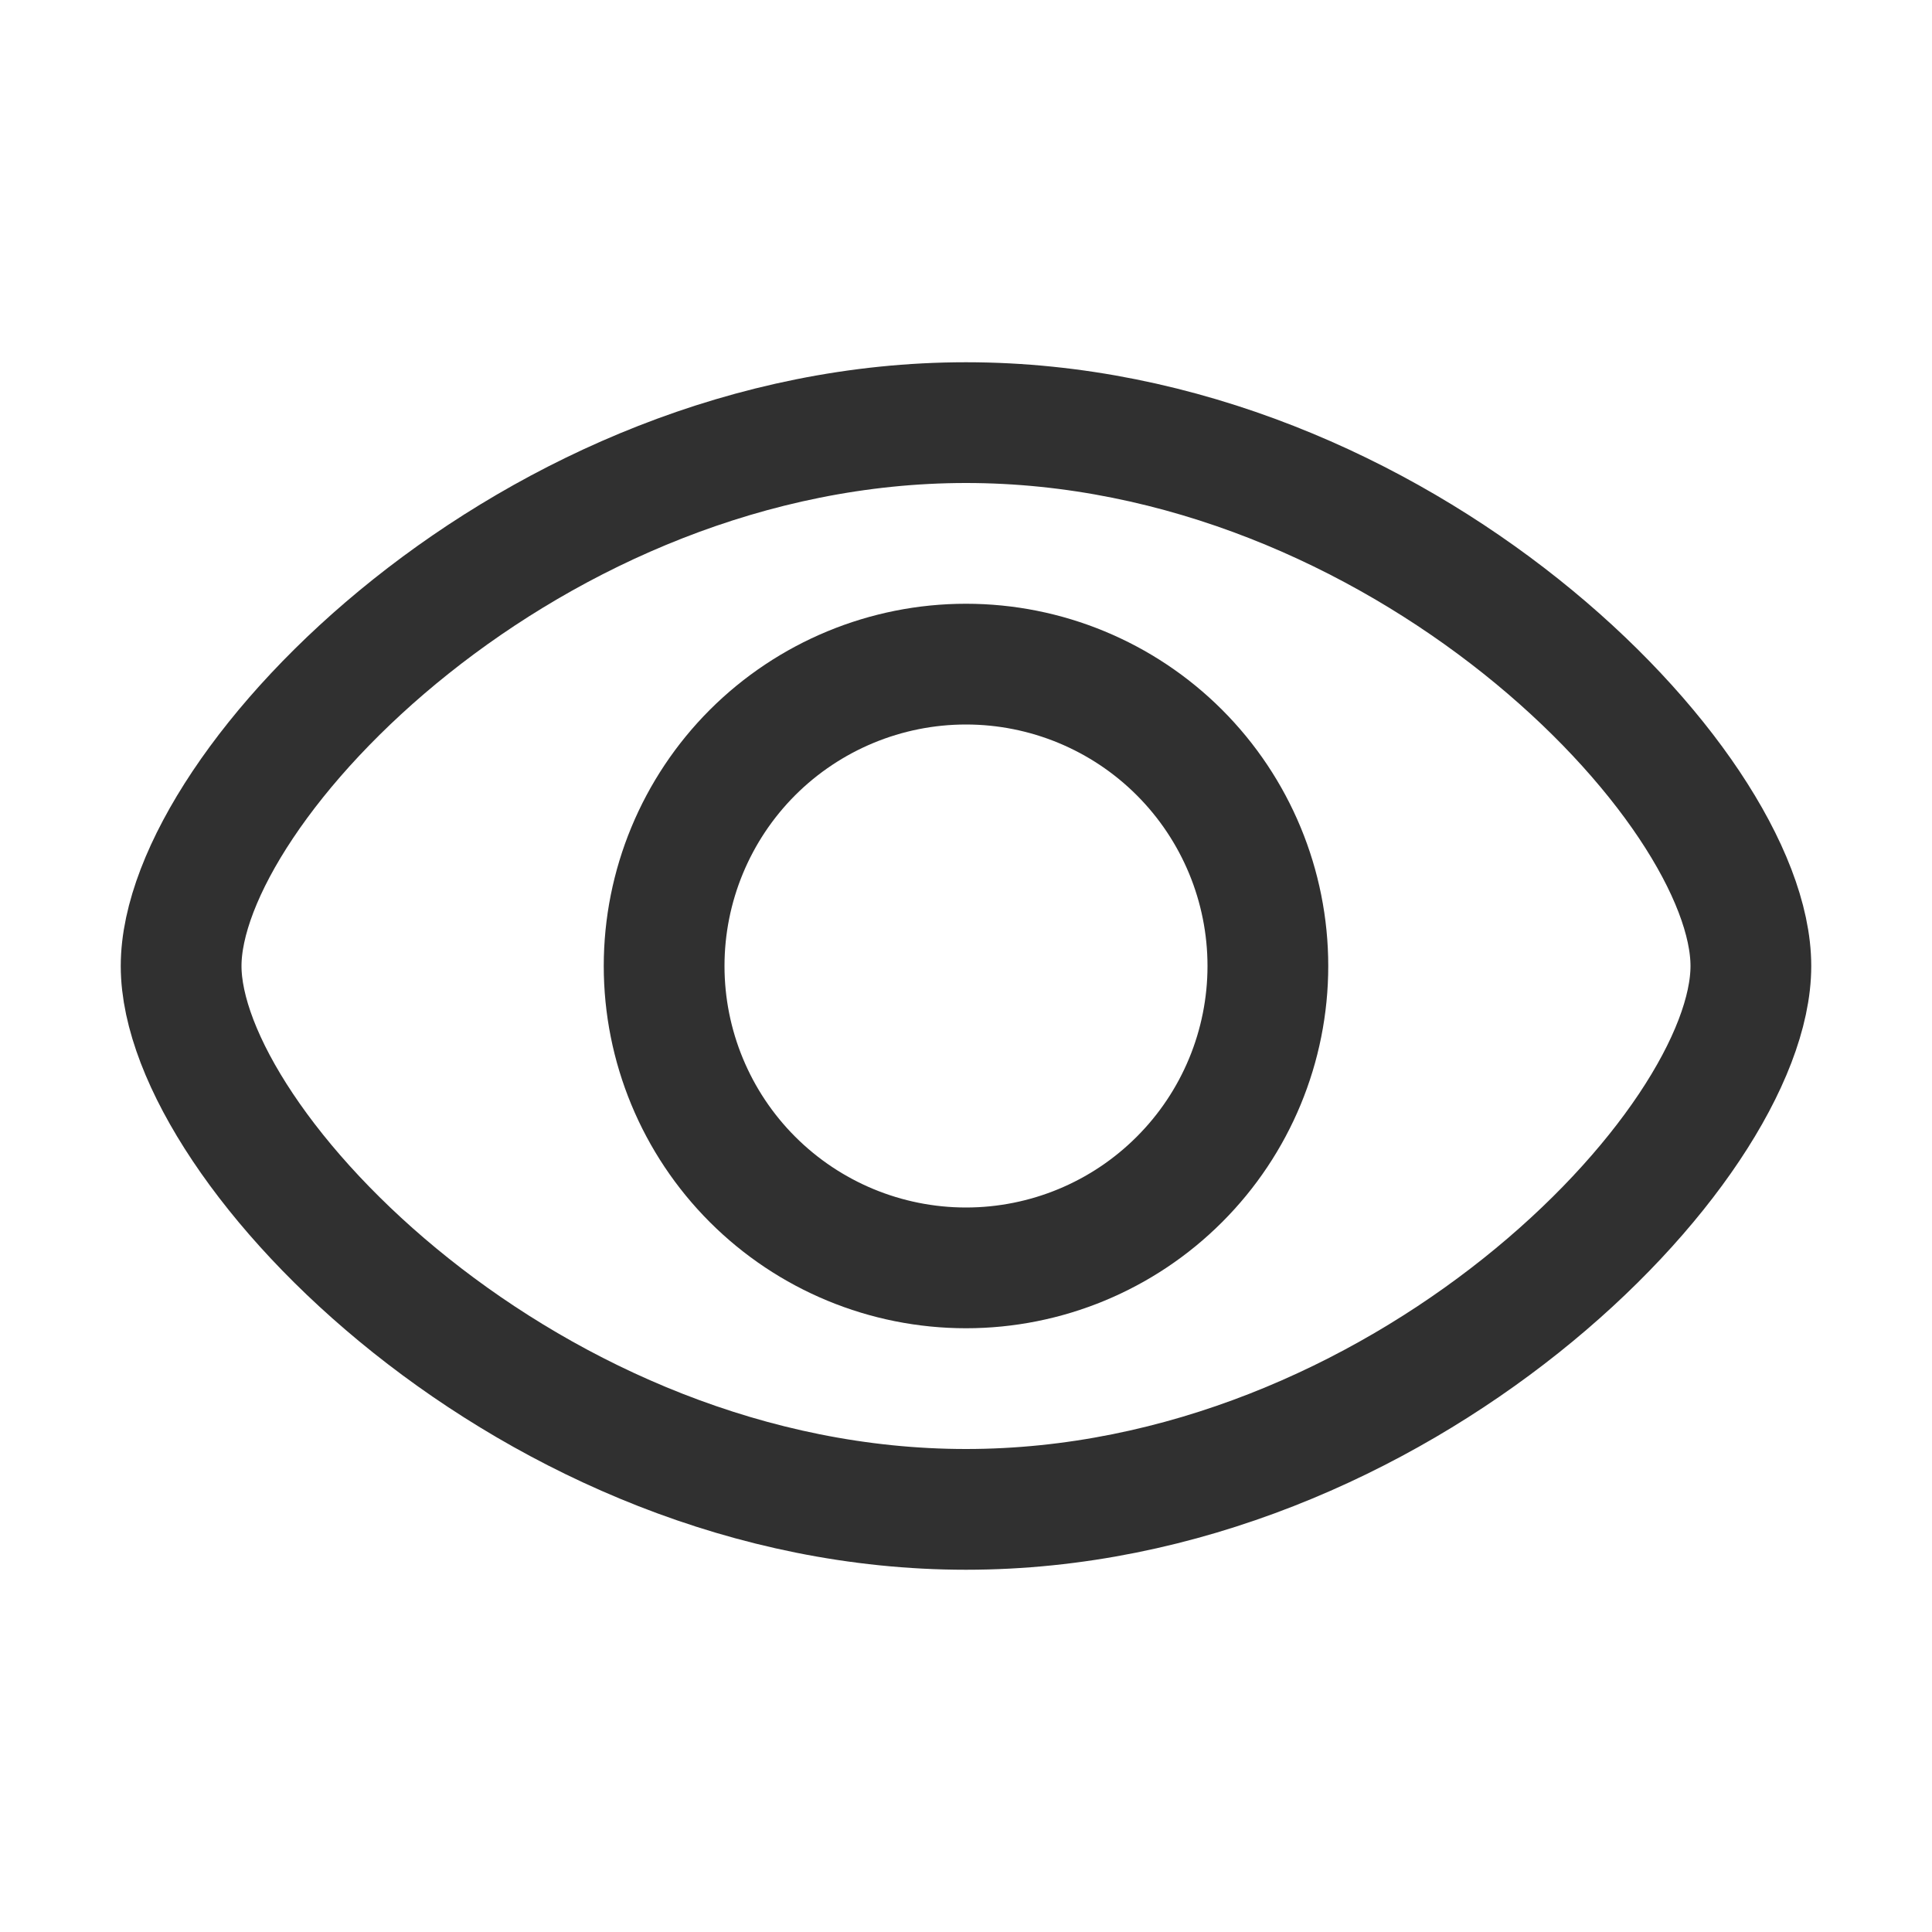 <svg width="32" height="32" viewBox="0 0 32 32" fill="none" xmlns="http://www.w3.org/2000/svg">
<path d="M29 16C29 19 23.18 25 16 25C8.82 25 3 19 3 16C3 13 8.82 7 16 7C23.18 7 29 13 29 16Z" stroke="black" stroke-opacity="0.81" stroke-width="2" stroke-linejoin="round"/>
<path d="M21 16C21 17.326 20.473 18.598 19.535 19.535C18.598 20.473 17.326 21 16 21C14.674 21 13.402 20.473 12.464 19.535C11.527 18.598 11 17.326 11 16C11 14.674 11.527 13.402 12.464 12.464C13.402 11.527 14.674 11 16 11C17.326 11 18.598 11.527 19.535 12.464C20.473 13.402 21 14.674 21 16Z" stroke="black" stroke-opacity="0.81" stroke-width="2" stroke-linejoin="round"/>
</svg>
